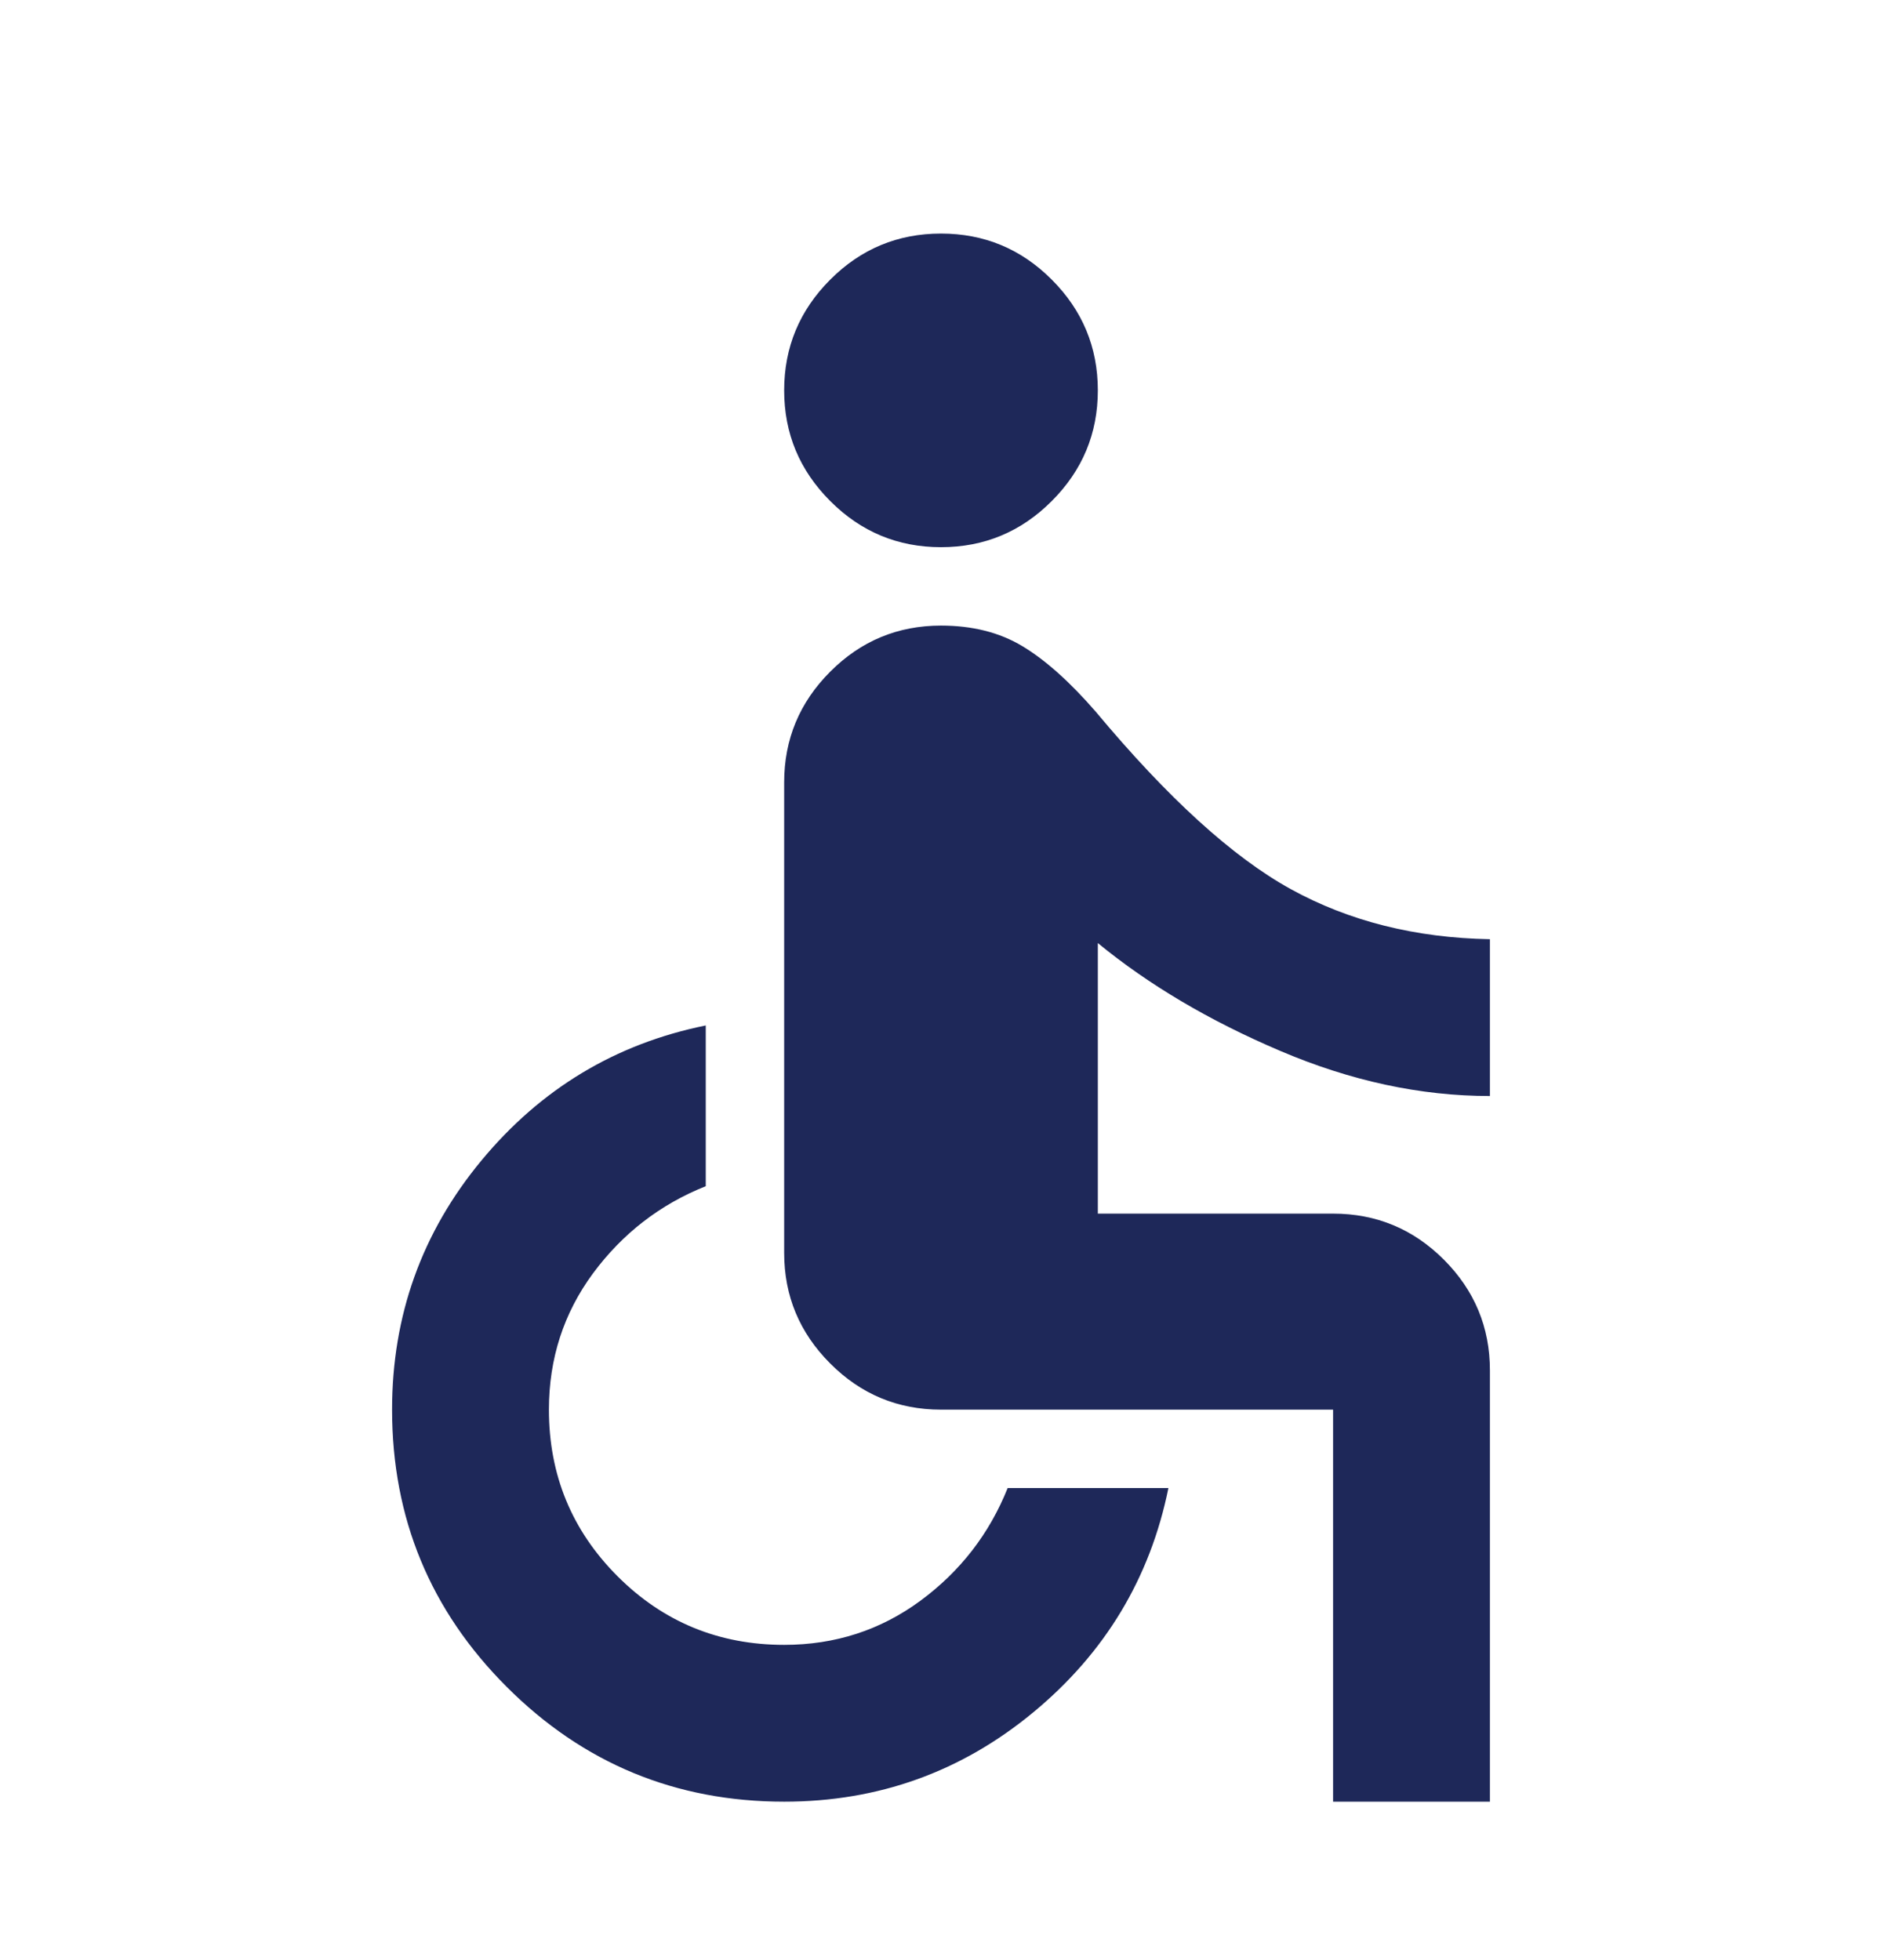 <svg width="24" height="25" viewBox="0 0 24 25" fill="none" xmlns="http://www.w3.org/2000/svg">
<g id="Group 2257">
<mask id="mask0_10613_6165" style="mask-type:alpha" maskUnits="userSpaceOnUse" x="0" y="0" width="24" height="25">
<rect id="Bounding box" y="0.979" width="24" height="24" fill="#D9D9D9"/>
</mask>
<g mask="url(#mask0_10613_6165)">
<path id="accessible" d="M12 6.979C11.45 6.979 10.979 6.783 10.588 6.391C10.196 5.999 10 5.529 10 4.979C10 4.429 10.196 3.958 10.588 3.566C10.979 3.174 11.45 2.979 12 2.979C12.55 2.979 13.021 3.174 13.412 3.566C13.804 3.958 14 4.429 14 4.979C14 5.529 13.804 5.999 13.412 6.391C13.021 6.783 12.55 6.979 12 6.979ZM17 22.979V17.979H12C11.45 17.979 10.979 17.783 10.588 17.391C10.196 16.999 10 16.529 10 15.979V9.979C10 9.429 10.196 8.958 10.588 8.566C10.979 8.174 11.45 7.979 12 7.979C12.4 7.979 12.746 8.066 13.037 8.241C13.329 8.416 13.642 8.695 13.975 9.079C14.892 10.178 15.721 10.933 16.462 11.341C17.204 11.749 18.05 11.962 19 11.979V13.979C18.117 13.979 17.225 13.787 16.325 13.403C15.425 13.02 14.65 12.562 14 12.028V15.479H17C17.55 15.479 18.021 15.674 18.413 16.066C18.804 16.458 19 16.928 19 17.479V22.979H17ZM10 22.979C8.617 22.979 7.438 22.491 6.463 21.516C5.487 20.541 5 19.362 5 17.979C5 16.779 5.379 15.72 6.138 14.803C6.896 13.887 7.85 13.312 9 13.079V15.129C8.417 15.362 7.938 15.733 7.562 16.241C7.188 16.749 7 17.328 7 17.979C7 18.812 7.292 19.52 7.875 20.104C8.458 20.687 9.167 20.979 10 20.979C10.65 20.979 11.229 20.791 11.738 20.416C12.246 20.041 12.617 19.562 12.85 18.979H14.9C14.667 20.128 14.092 21.083 13.175 21.841C12.258 22.599 11.2 22.979 10 22.979Z" fill="#1E2859"/>
</g>
</g>
</svg>
